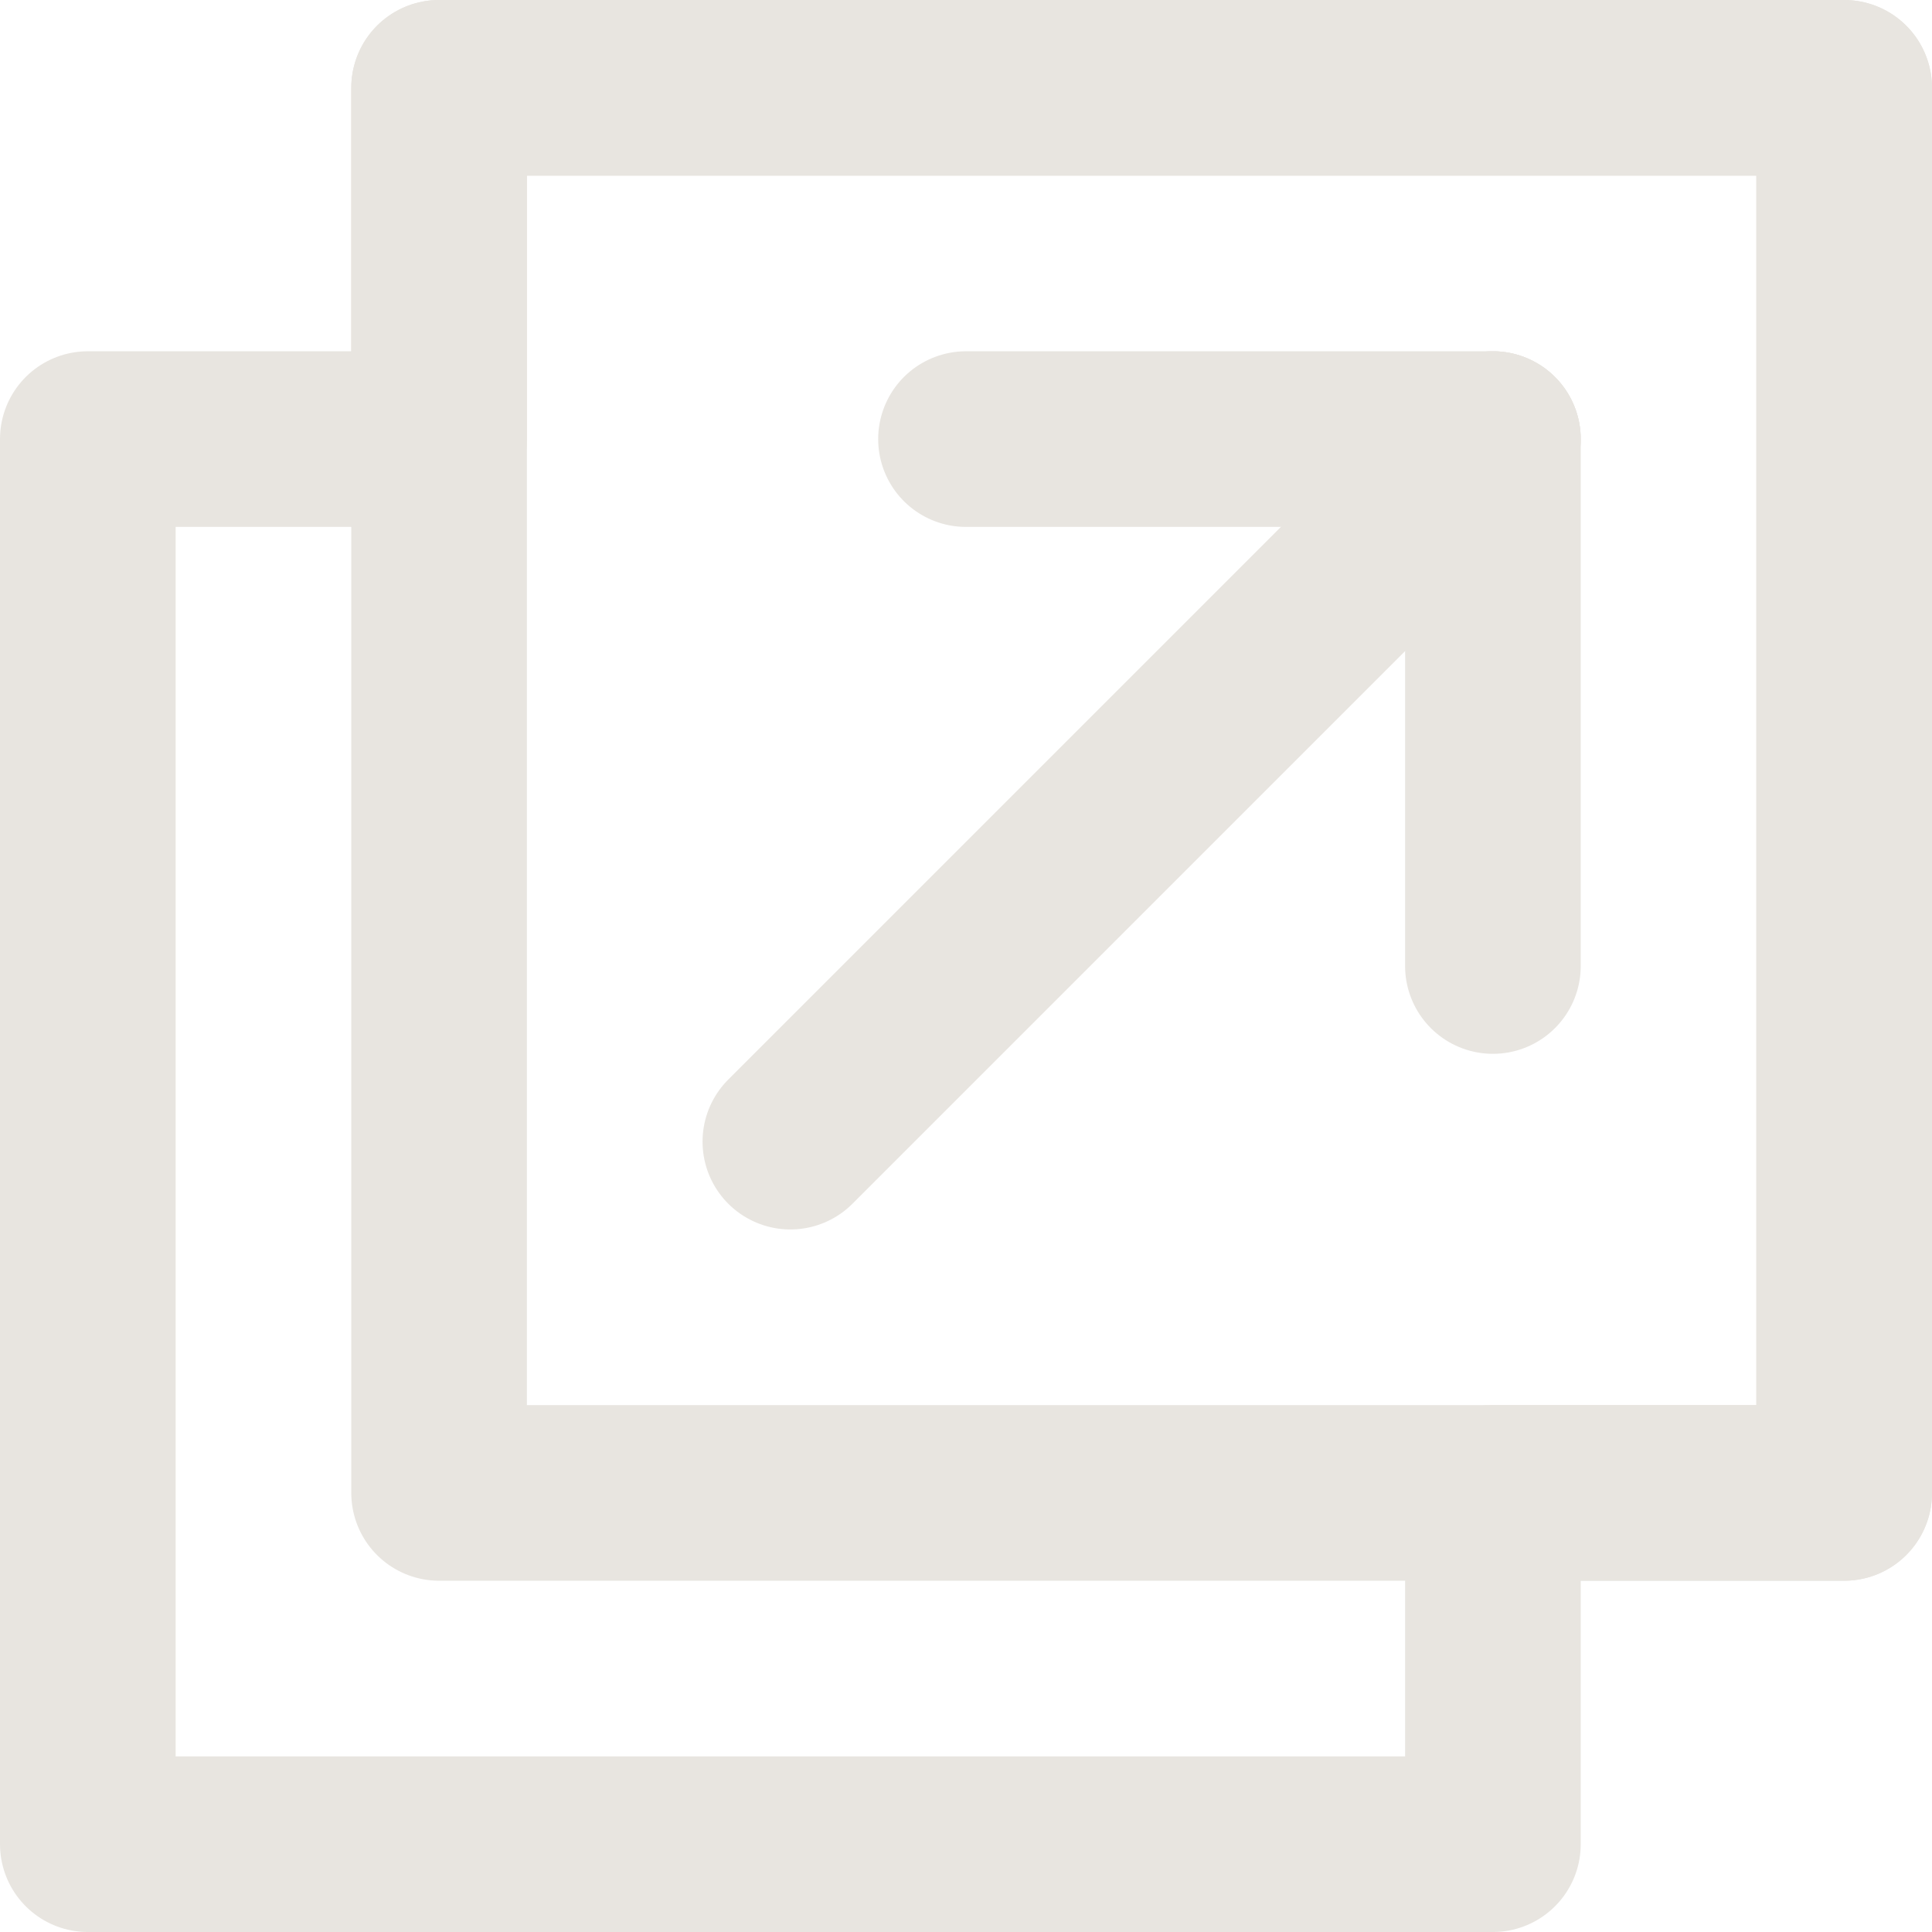 <?xml version="1.0" encoding="UTF-8"?>
<svg width="11px" height="11px" viewBox="0 0 11 11" version="1.1" xmlns="http://www.w3.org/2000/svg" xmlns:xlink="http://www.w3.org/1999/xlink">
    <!-- Generator: Sketch 57.1 (83088) - https://sketch.com -->
    <title>reflink</title>
    <desc>Created with Sketch.</desc>
    <g id="Ads" stroke="none" stroke-width="1" fill="none" fill-rule="evenodd" stroke-linecap="round" stroke-linejoin="round">
        <g id="reflink" stroke="#E8E5E0">
            <polygon id="Rectangle-6" points="0.5 2.5 0.5 10.5 8.5 10.5 8.5 8.5 10.5 8.5 10.5 0.5 2.5 0.5 2.5 2.5"></polygon>
            <rect id="Rectangle-6" x="2.5" y="0.5" width="8" height="8"></rect>
            <path d="M4.5,6.5 L8.5,2.5" id="Line"></path>
            <path d="M8.5,5.5 L8.5,2.5" id="Line"></path>
            <path d="M5.5,2.5 L8.5,2.5" id="Line"></path>
        </g>
    </g>
</svg>